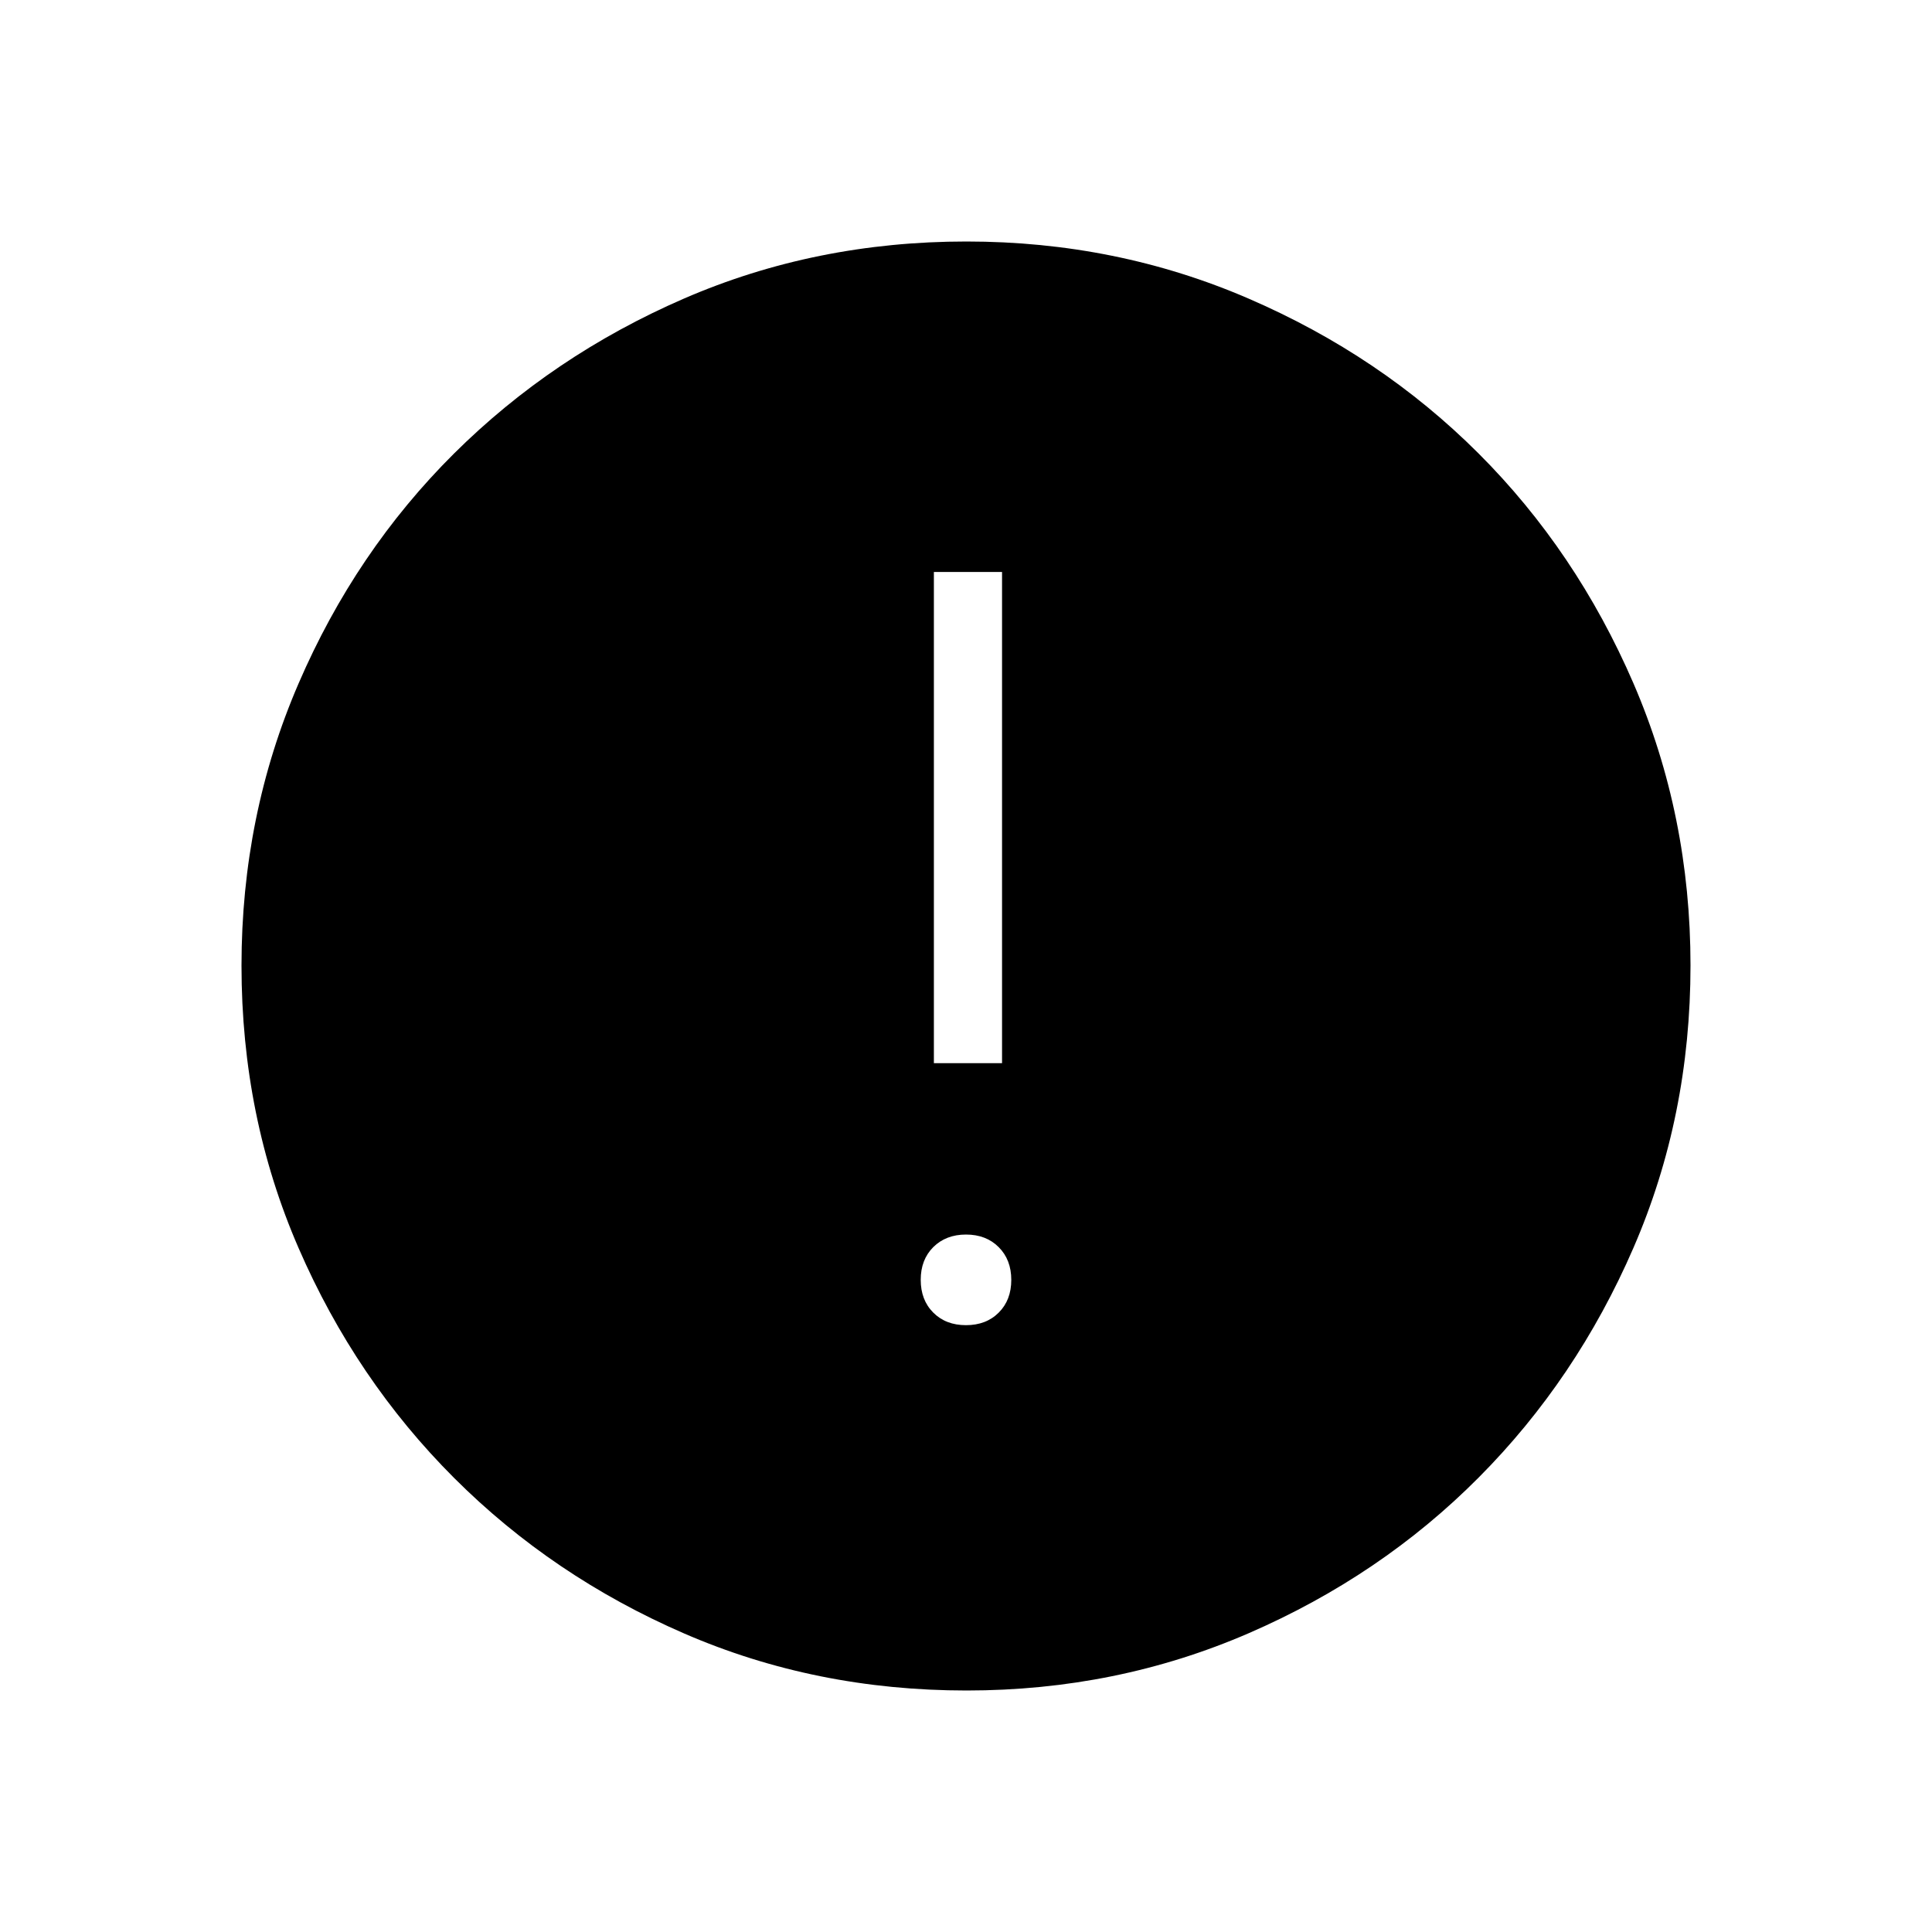 <svg width="32" height="32" viewBox="0 0 32 32" fill="none" xmlns="http://www.w3.org/2000/svg">
<path d="M16 21.949C16.222 21.949 16.403 21.88 16.542 21.741C16.681 21.602 16.75 21.422 16.75 21.199C16.75 20.977 16.681 20.796 16.542 20.657C16.404 20.518 16.223 20.448 16 20.448C15.778 20.448 15.597 20.518 15.458 20.656C15.319 20.795 15.25 20.976 15.25 21.198C15.25 21.421 15.319 21.602 15.458 21.741C15.597 21.88 15.777 21.949 16 21.949ZM15.468 17.609H16.597V9.474H15.468V17.609ZM16.01 28C14.344 28 12.784 27.686 11.333 27.056C9.881 26.426 8.611 25.568 7.523 24.481C6.435 23.394 5.576 22.124 4.946 20.673C4.315 19.222 4 17.662 4 15.994C4 14.337 4.315 12.779 4.945 11.321C5.574 9.863 6.433 8.593 7.52 7.512C8.607 6.432 9.876 5.576 11.327 4.946C12.779 4.316 14.339 4 16.007 4C17.663 4 19.221 4.315 20.679 4.945C22.138 5.575 23.407 6.429 24.488 7.509C25.569 8.589 26.424 9.858 27.055 11.318C27.685 12.777 28 14.335 28 15.99C28 17.657 27.685 19.216 27.055 20.668C26.426 22.119 25.571 23.388 24.491 24.473C23.412 25.558 22.142 26.418 20.683 27.051C19.223 27.684 17.666 28 16.01 28Z" fill="black"/>
</svg>
